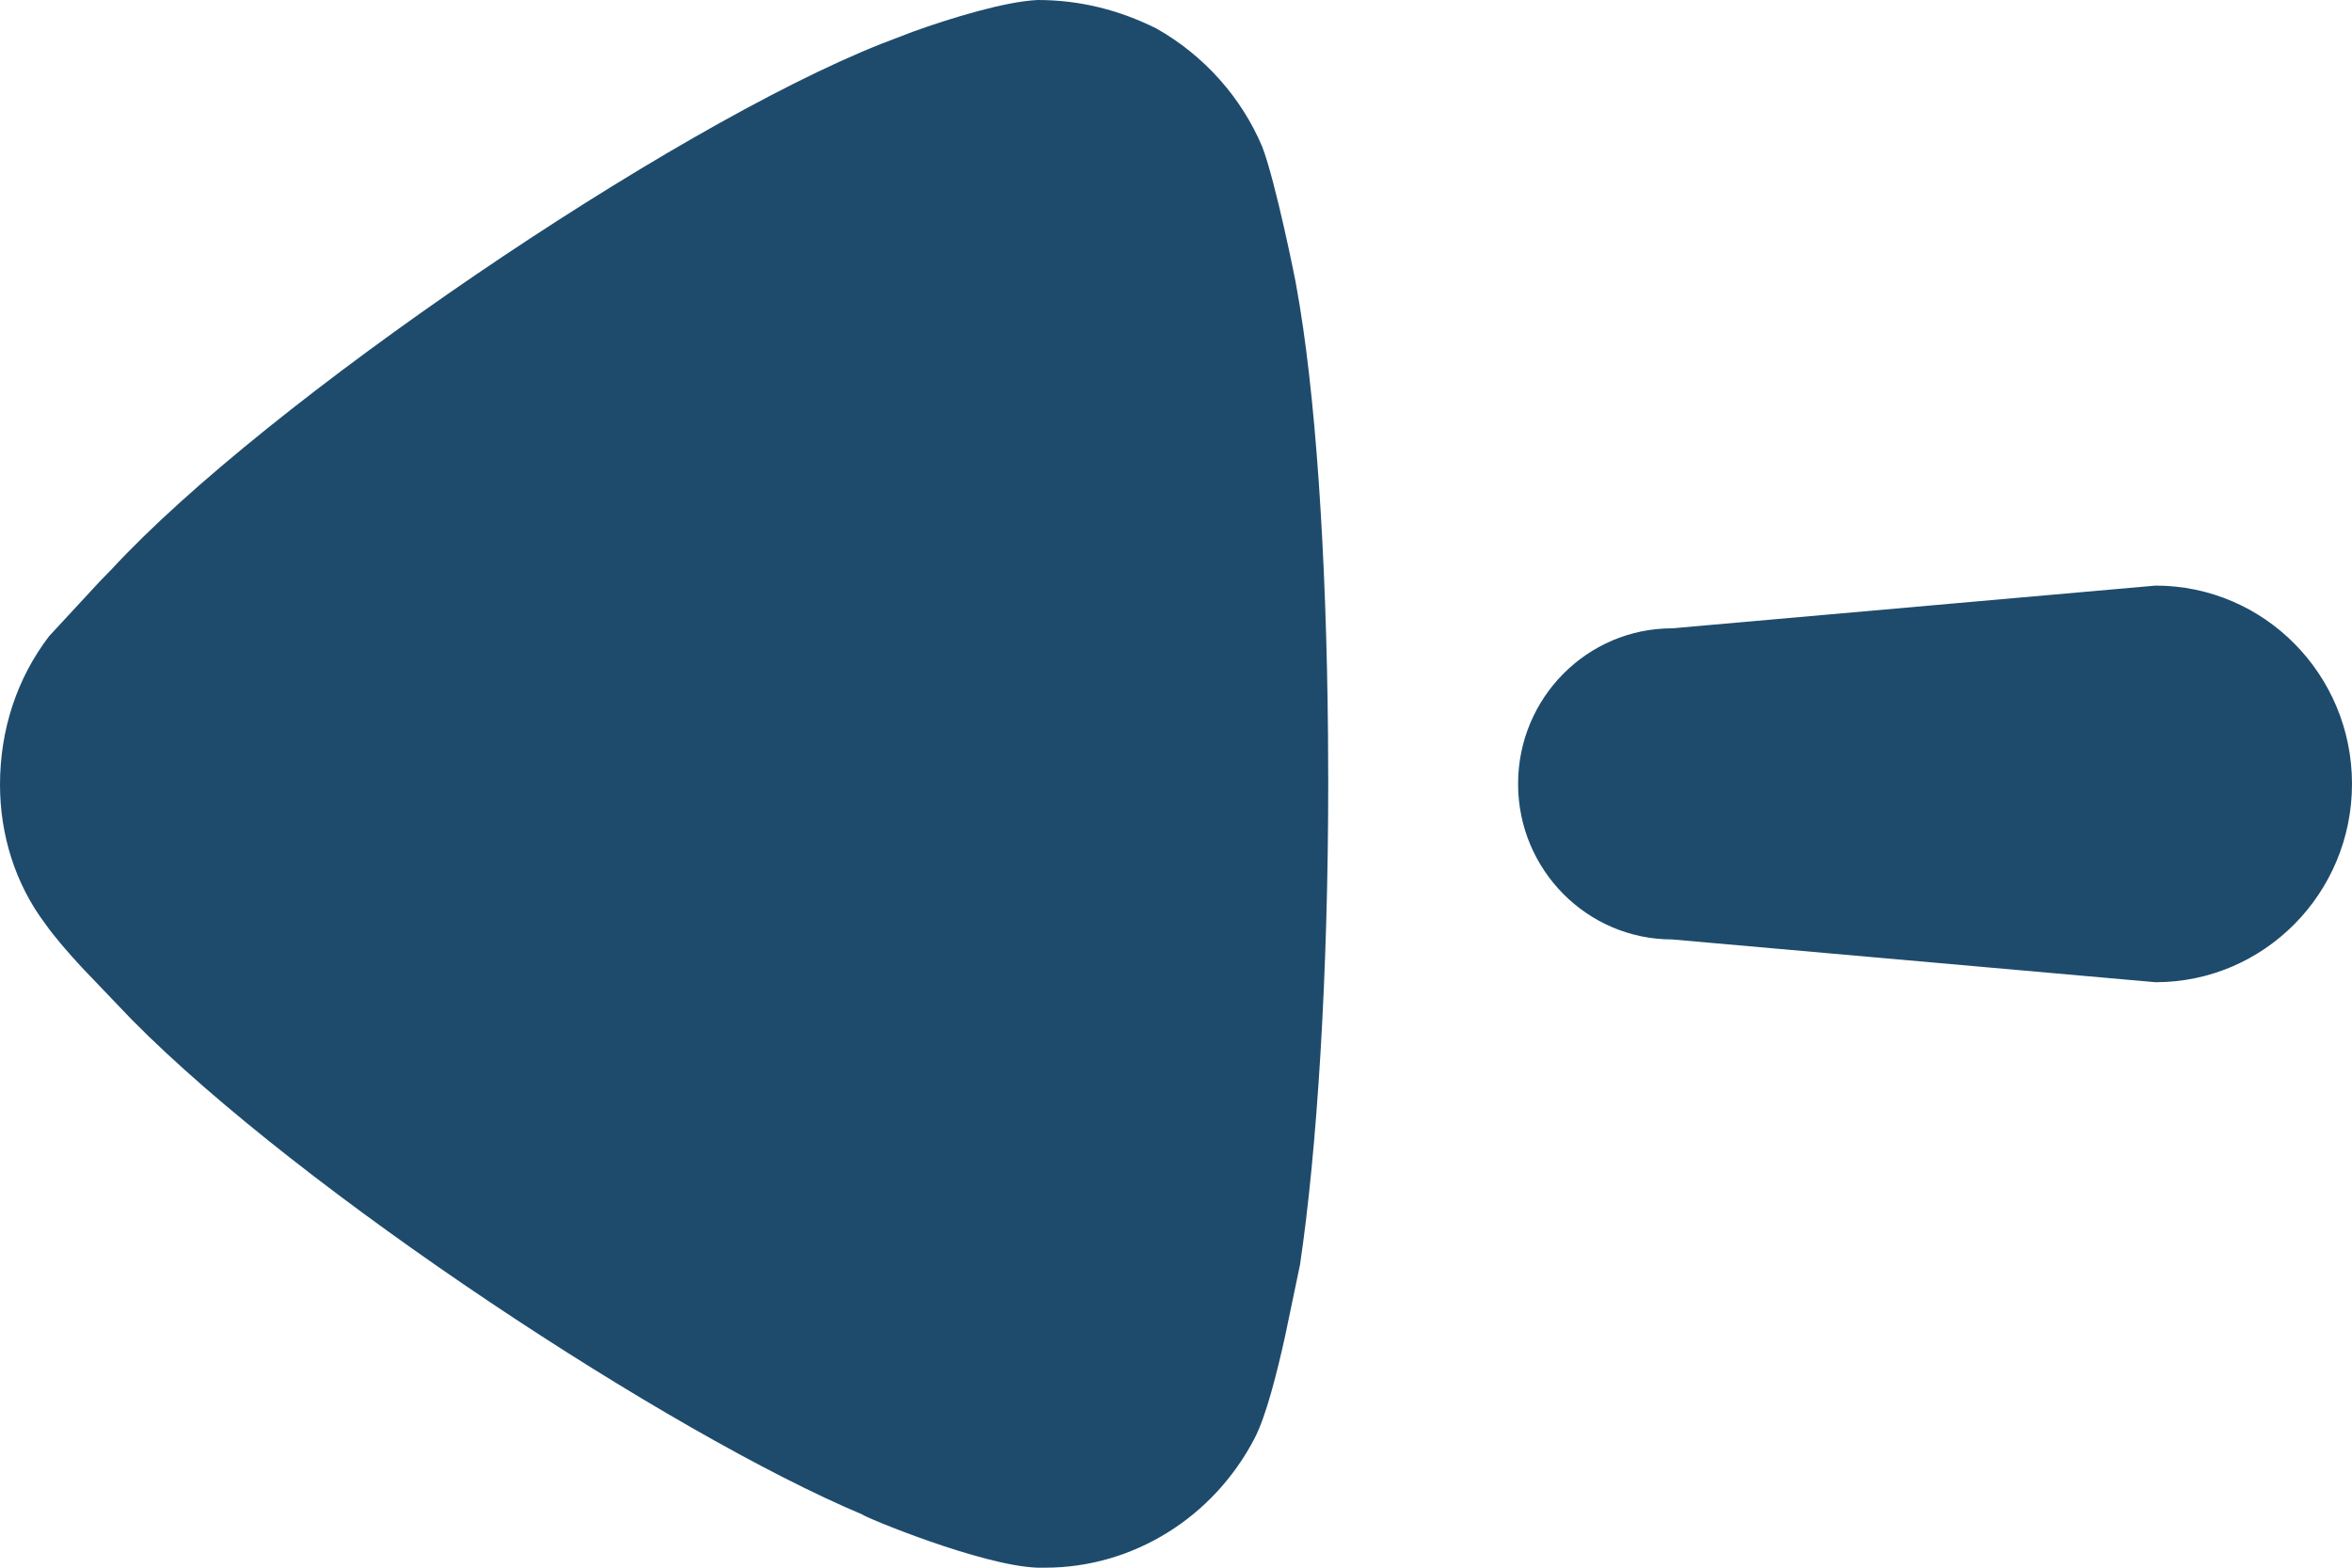 <svg width="36" height="24" viewBox="0 0 36 24" fill="none" xmlns="http://www.w3.org/2000/svg">
<path d="M20.327 11.279L20.33 11.987C20.33 14.93 20.158 17.613 19.898 19.363L19.671 20.45C19.544 21.026 19.378 21.682 19.204 22.017C18.569 23.242 17.328 24 15.999 24H15.883C15.017 23.971 13.198 23.211 13.198 23.185C10.27 21.956 4.621 18.249 2.012 15.605L1.254 14.812C1.055 14.597 0.832 14.342 0.694 14.144C0.231 13.531 0 12.773 0 12.015C0 11.169 0.26 10.383 0.751 9.74L1.529 8.899L1.704 8.72C4.071 6.153 10.252 1.956 13.486 0.672L13.974 0.485C14.561 0.274 15.384 0.023 15.883 0C16.518 0 17.125 0.148 17.703 0.438C18.425 0.846 19.001 1.489 19.32 2.247C19.523 2.771 19.841 4.347 19.841 4.375C20.133 5.963 20.303 8.47 20.327 11.279ZM36 12.001C36 13.677 34.654 15.037 32.993 15.037L25.595 14.382C24.293 14.382 23.236 13.316 23.236 12.001C23.236 10.684 24.293 9.619 25.595 9.619L32.993 8.965C34.654 8.965 36 10.324 36 12.001Z" fill="#1E4B6C"/>
</svg>
